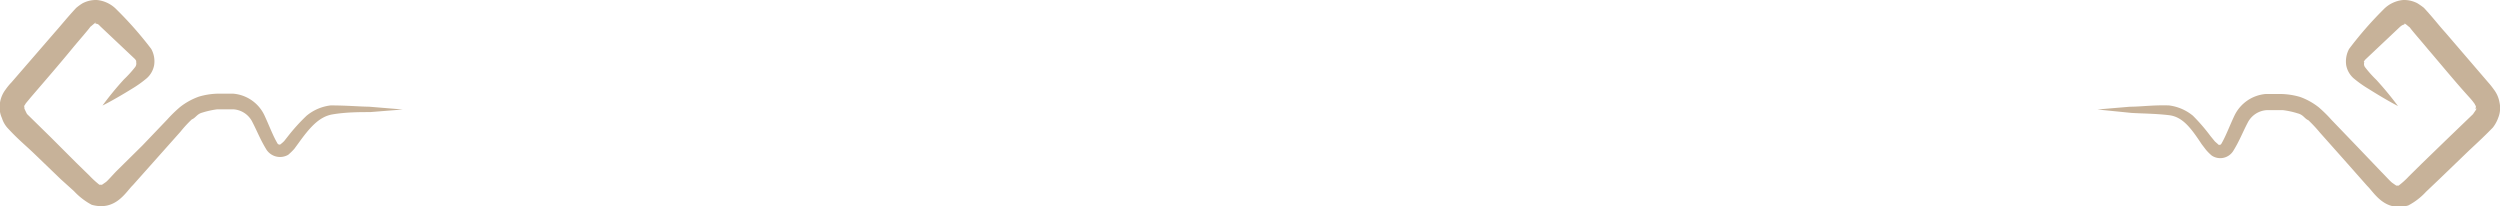 <svg xmlns="http://www.w3.org/2000/svg" viewBox="0 0 153.44 12.65"><defs><style>.cls-1{fill:#c7b299;}</style></defs><g id="Layer_2" data-name="Layer 2"><g id="Layer_1-2" data-name="Layer 1"><path class="cls-1" d="M128.73,6.72l2-.17c.67,0,1.41-.11,2.39-.08a2.87,2.87,0,0,1,1.47.63,11.22,11.22,0,0,1,1.08,1.25l.27.33s.18.16.26.23c.06-.08.07.06.18-.16.23-.4.49-1.08.75-1.63a2.35,2.35,0,0,1,1.92-1.35l1,0a4.51,4.51,0,0,1,1.12.18,4.06,4.06,0,0,1,1.15.64,8.36,8.36,0,0,1,.79.78l1.51,1.57,1.53,1.6c.22.22.6.64.69.69l.23.16a0,0,0,0,0,0,0s.1,0,.15,0a4.86,4.86,0,0,0,.63-.57l.79-.78,1.59-1.54L151.79,7c.07-.12.28-.37.17-.34s0,0,0-.1-.06-.1-.06-.16a3.76,3.76,0,0,0-.3-.38C150.67,5,149.8,3.93,149,3c-.37-.45-.92-1.07-1.1-1.32-.11-.08-.26-.23-.33-.24s.06,0,0,.05-.08,0-.27.16l-2.12,2c-.09.1-.12.18-.08.16s0,0,0,.05a.33.33,0,0,0,.07.28,6.86,6.86,0,0,0,.68.76,20.81,20.81,0,0,1,1.33,1.61s-.69-.35-1.8-1.05a6.92,6.92,0,0,1-.93-.66A1.41,1.41,0,0,1,144,4a1.62,1.62,0,0,1,.18-1A22.48,22.48,0,0,1,146.28.59,1.93,1.93,0,0,1,147.5,0a1.78,1.78,0,0,1,.87.2,4.37,4.37,0,0,1,.4.28c.61.66.85,1,1.32,1.52l2.62,3.05a4.83,4.83,0,0,1,.35.44,1.79,1.79,0,0,1,.35.8,1.57,1.57,0,0,1-.08.94,2.1,2.1,0,0,1-.33.6c-.7.72-1.1,1.06-1.67,1.61L149.71,11l-.81.77a4,4,0,0,1-1.09.84c-1.46.42-2.1-.8-2.52-1.2l-1.46-1.65-1.45-1.63a8.76,8.76,0,0,0-.7-.75c-.24-.1-.3-.33-.65-.42a5.11,5.11,0,0,0-.91-.2h-1a1.41,1.41,0,0,0-1.17.78c-.31.59-.49,1.09-.88,1.72a.94.94,0,0,1-1.32.29,3,3,0,0,1-.36-.36l-.26-.34c-.66-1-1.17-1.68-2-1.78s-1.67-.1-2.31-.14Z"/><path class="cls-1" d="M24.72,6.72l-2,.16c-.63,0-1.48,0-2.31.14S19,7.84,18.31,8.8l-.25.34a3.77,3.77,0,0,1-.37.36,1,1,0,0,1-1.32-.29c-.39-.63-.57-1.12-.88-1.72a1.4,1.4,0,0,0-1.16-.78h-1a5.31,5.31,0,0,0-.91.2c-.34.09-.4.32-.65.42a7.47,7.47,0,0,0-.69.75L9.62,9.72,8.15,11.37c-.42.4-1.05,1.61-2.52,1.2a4.14,4.14,0,0,1-1.09-.84L3.73,11,2.12,9.45c-.57-.55-1-.88-1.67-1.61a1.63,1.63,0,0,1-.33-.59A1.61,1.61,0,0,1,0,6.3a1.77,1.77,0,0,1,.34-.8,3.55,3.55,0,0,1,.36-.44L3.35,2c.47-.53.72-.86,1.32-1.51a3,3,0,0,1,.4-.29A1.78,1.78,0,0,1,5.94,0,1.93,1.93,0,0,1,7.16.59,22.48,22.48,0,0,1,9.28,3a1.55,1.55,0,0,1,.18,1,1.41,1.41,0,0,1-.45.8,6.92,6.92,0,0,1-.93.66C7,6.13,6.29,6.48,6.29,6.48A19,19,0,0,1,7.61,4.87a7,7,0,0,0,.69-.76.36.36,0,0,0,.06-.28c0-.06,0,0,0-.05s0-.06-.08-.16l-2.12-2C6,1.45,6,1.48,5.88,1.45s0,0,0-.05-.22.16-.33.24c-.18.25-.73.87-1.1,1.32-.82,1-1.69,2-2.6,3.06-.09.12-.26.3-.3.38s-.08.08-.06.16,0,.12,0,.1.1.22.17.34L3.11,8.42,4.69,10l.79.77a6,6,0,0,0,.62.57c.06,0,.18,0,.16,0s0,.05,0,0l.23-.16c.09-.05.46-.48.68-.7L8.75,8.92l1.51-1.58a8.33,8.33,0,0,1,.79-.77,4.1,4.1,0,0,1,1.16-.64,4.43,4.43,0,0,1,1.11-.18l1,0a2.33,2.33,0,0,1,1.92,1.35c.26.56.52,1.24.75,1.63.11.22.12.08.18.16a2.15,2.15,0,0,0,.27-.23l.26-.33A11.33,11.33,0,0,1,18.82,7.1a2.84,2.84,0,0,1,1.47-.63c1,0,1.71.07,2.38.08Z"/></g></g></svg>